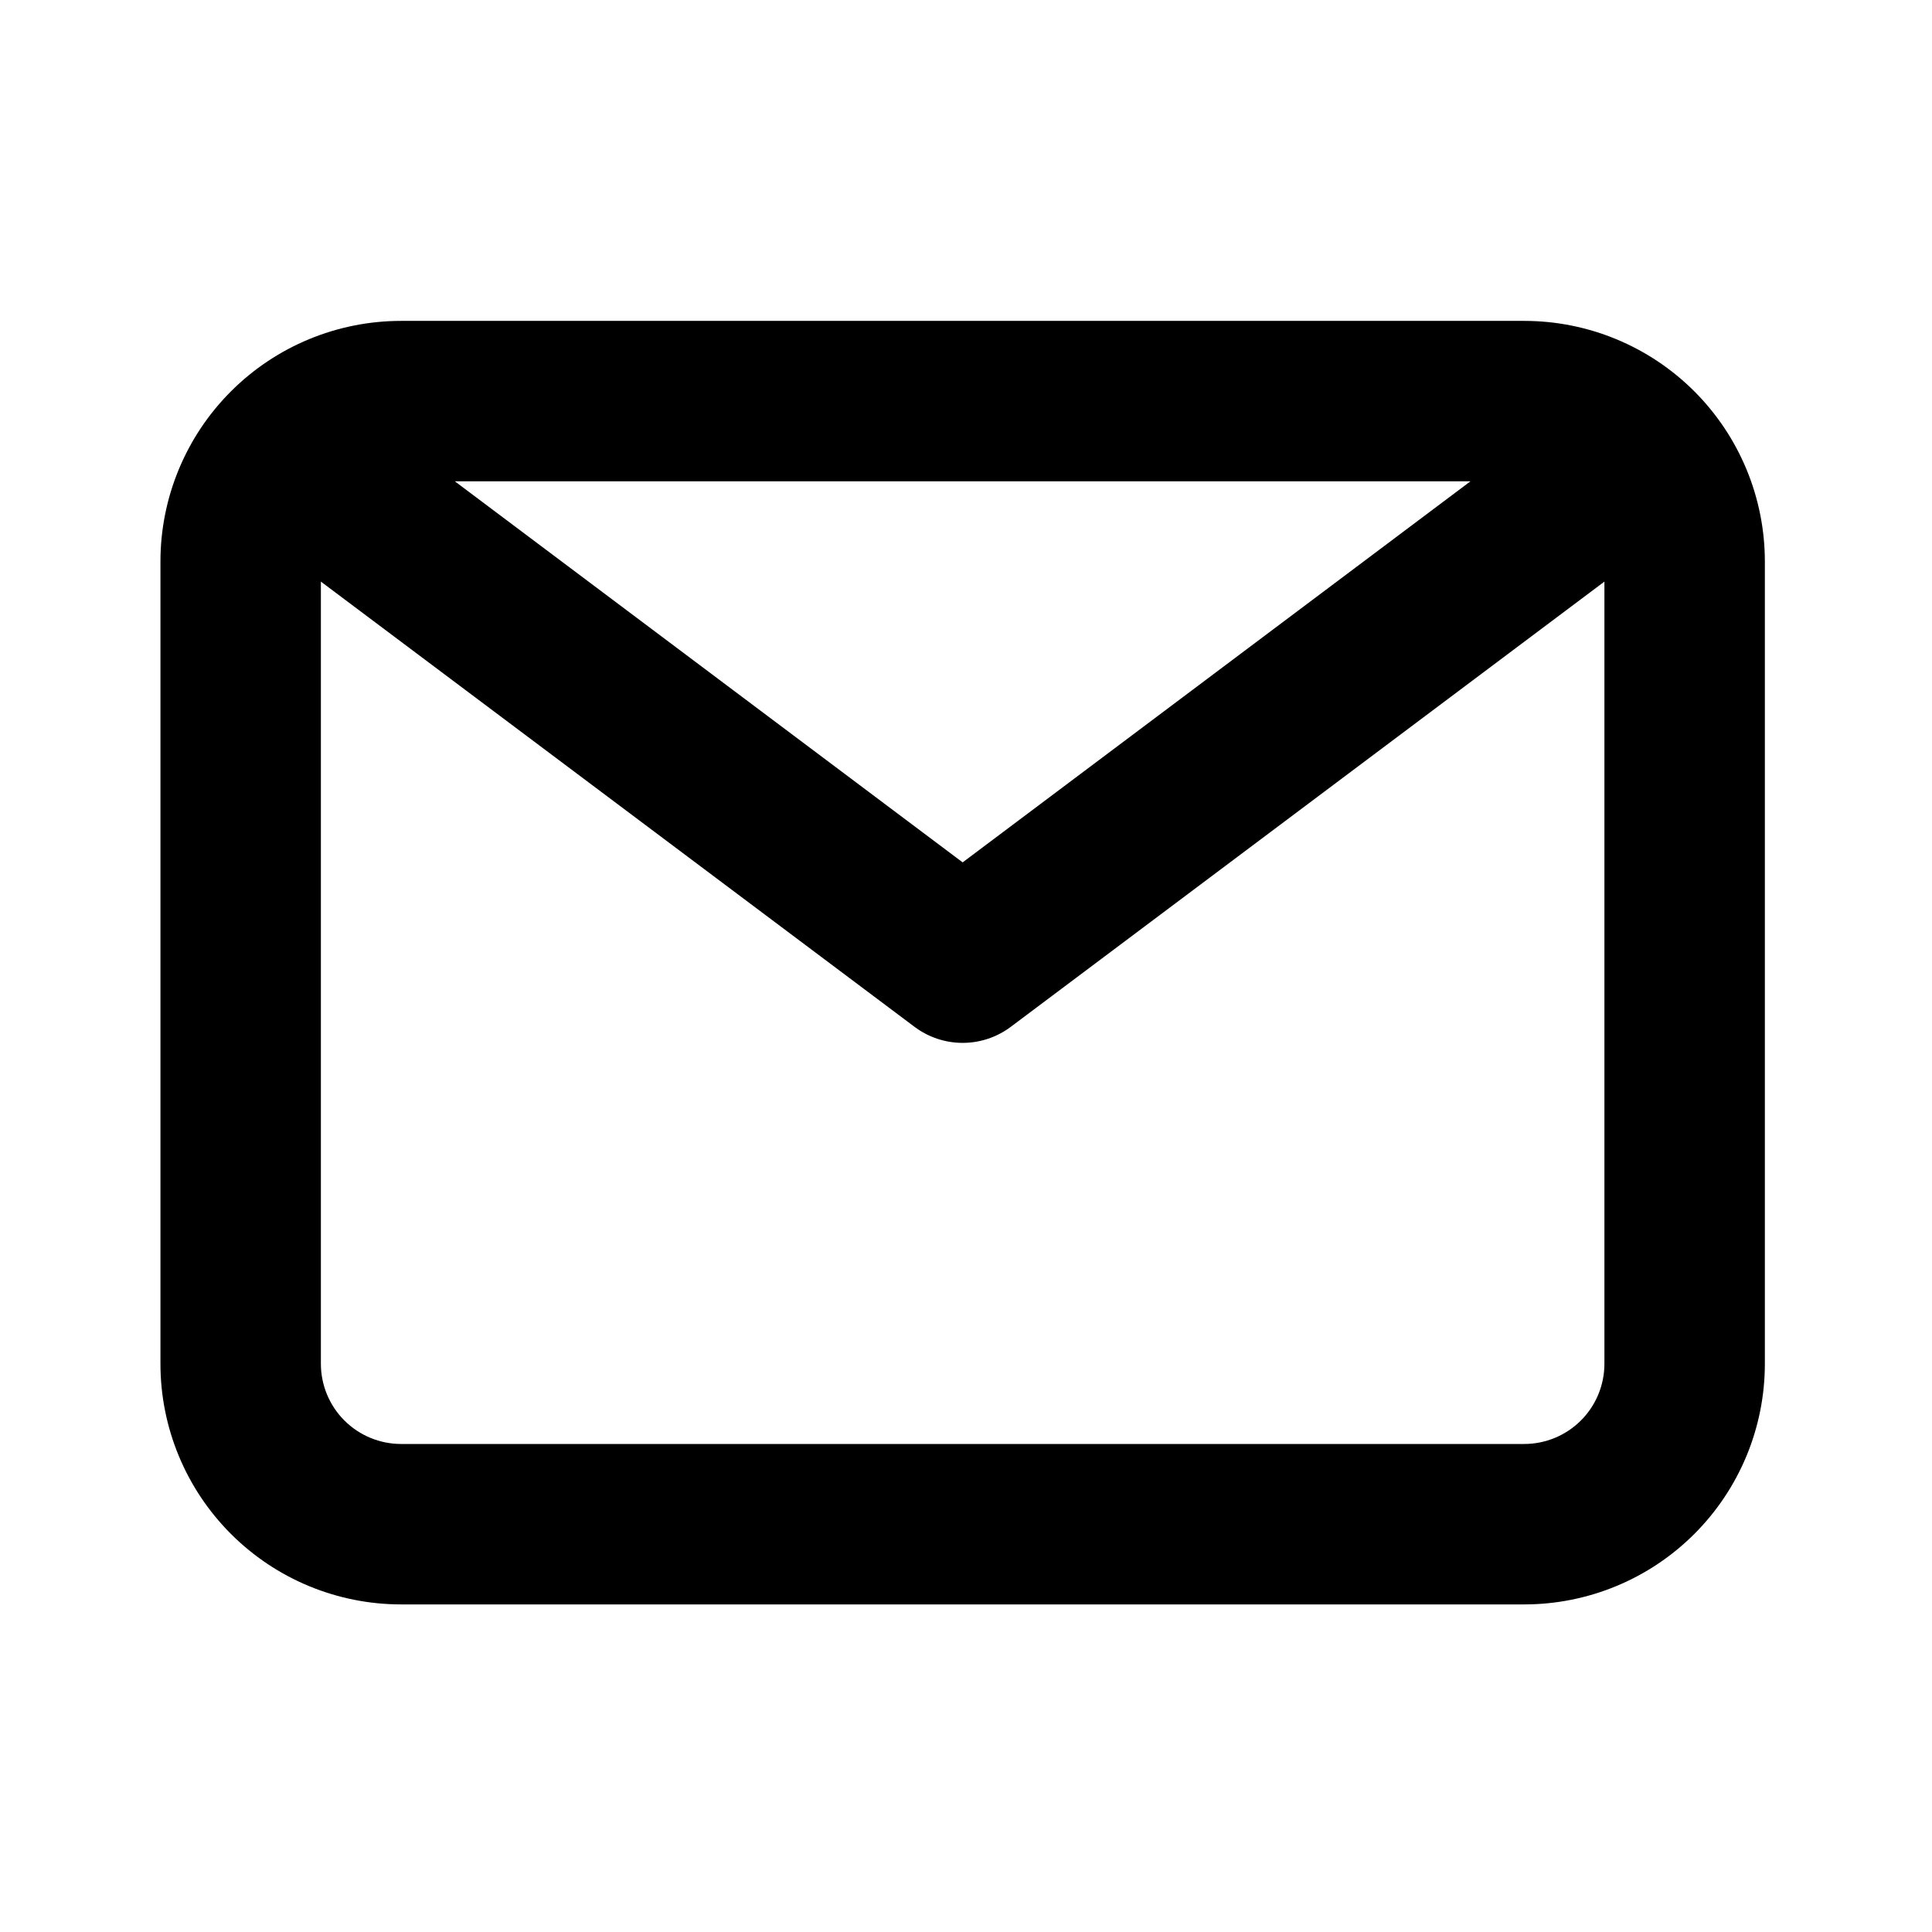 <svg width="262" height="262" viewBox="0 0 262 262" fill="none" xmlns="http://www.w3.org/2000/svg">
<path d="M206.697 43.516H54.394C45.739 43.516 37.437 46.954 31.317 53.075C25.196 59.195 21.758 67.496 21.758 76.152V184.94C21.758 193.596 25.196 201.897 31.317 208.017C37.437 214.138 45.739 217.576 54.394 217.576H206.697C215.353 217.576 223.654 214.138 229.775 208.017C235.895 201.897 239.334 193.596 239.334 184.94V76.152C239.334 67.496 235.895 59.195 229.775 53.075C223.654 46.954 215.353 43.516 206.697 43.516ZM199.408 65.273L130.546 116.947L61.683 65.273H199.408ZM206.697 195.819H54.394C51.509 195.819 48.742 194.672 46.702 192.632C44.661 190.592 43.515 187.825 43.515 184.94V78.872L124.018 139.249C125.901 140.661 128.192 141.425 130.546 141.425C132.9 141.425 135.19 140.661 137.073 139.249L217.576 78.872V184.94C217.576 187.825 216.43 190.592 214.39 192.632C212.349 194.672 209.582 195.819 206.697 195.819Z" fill="black"/>
</svg>
